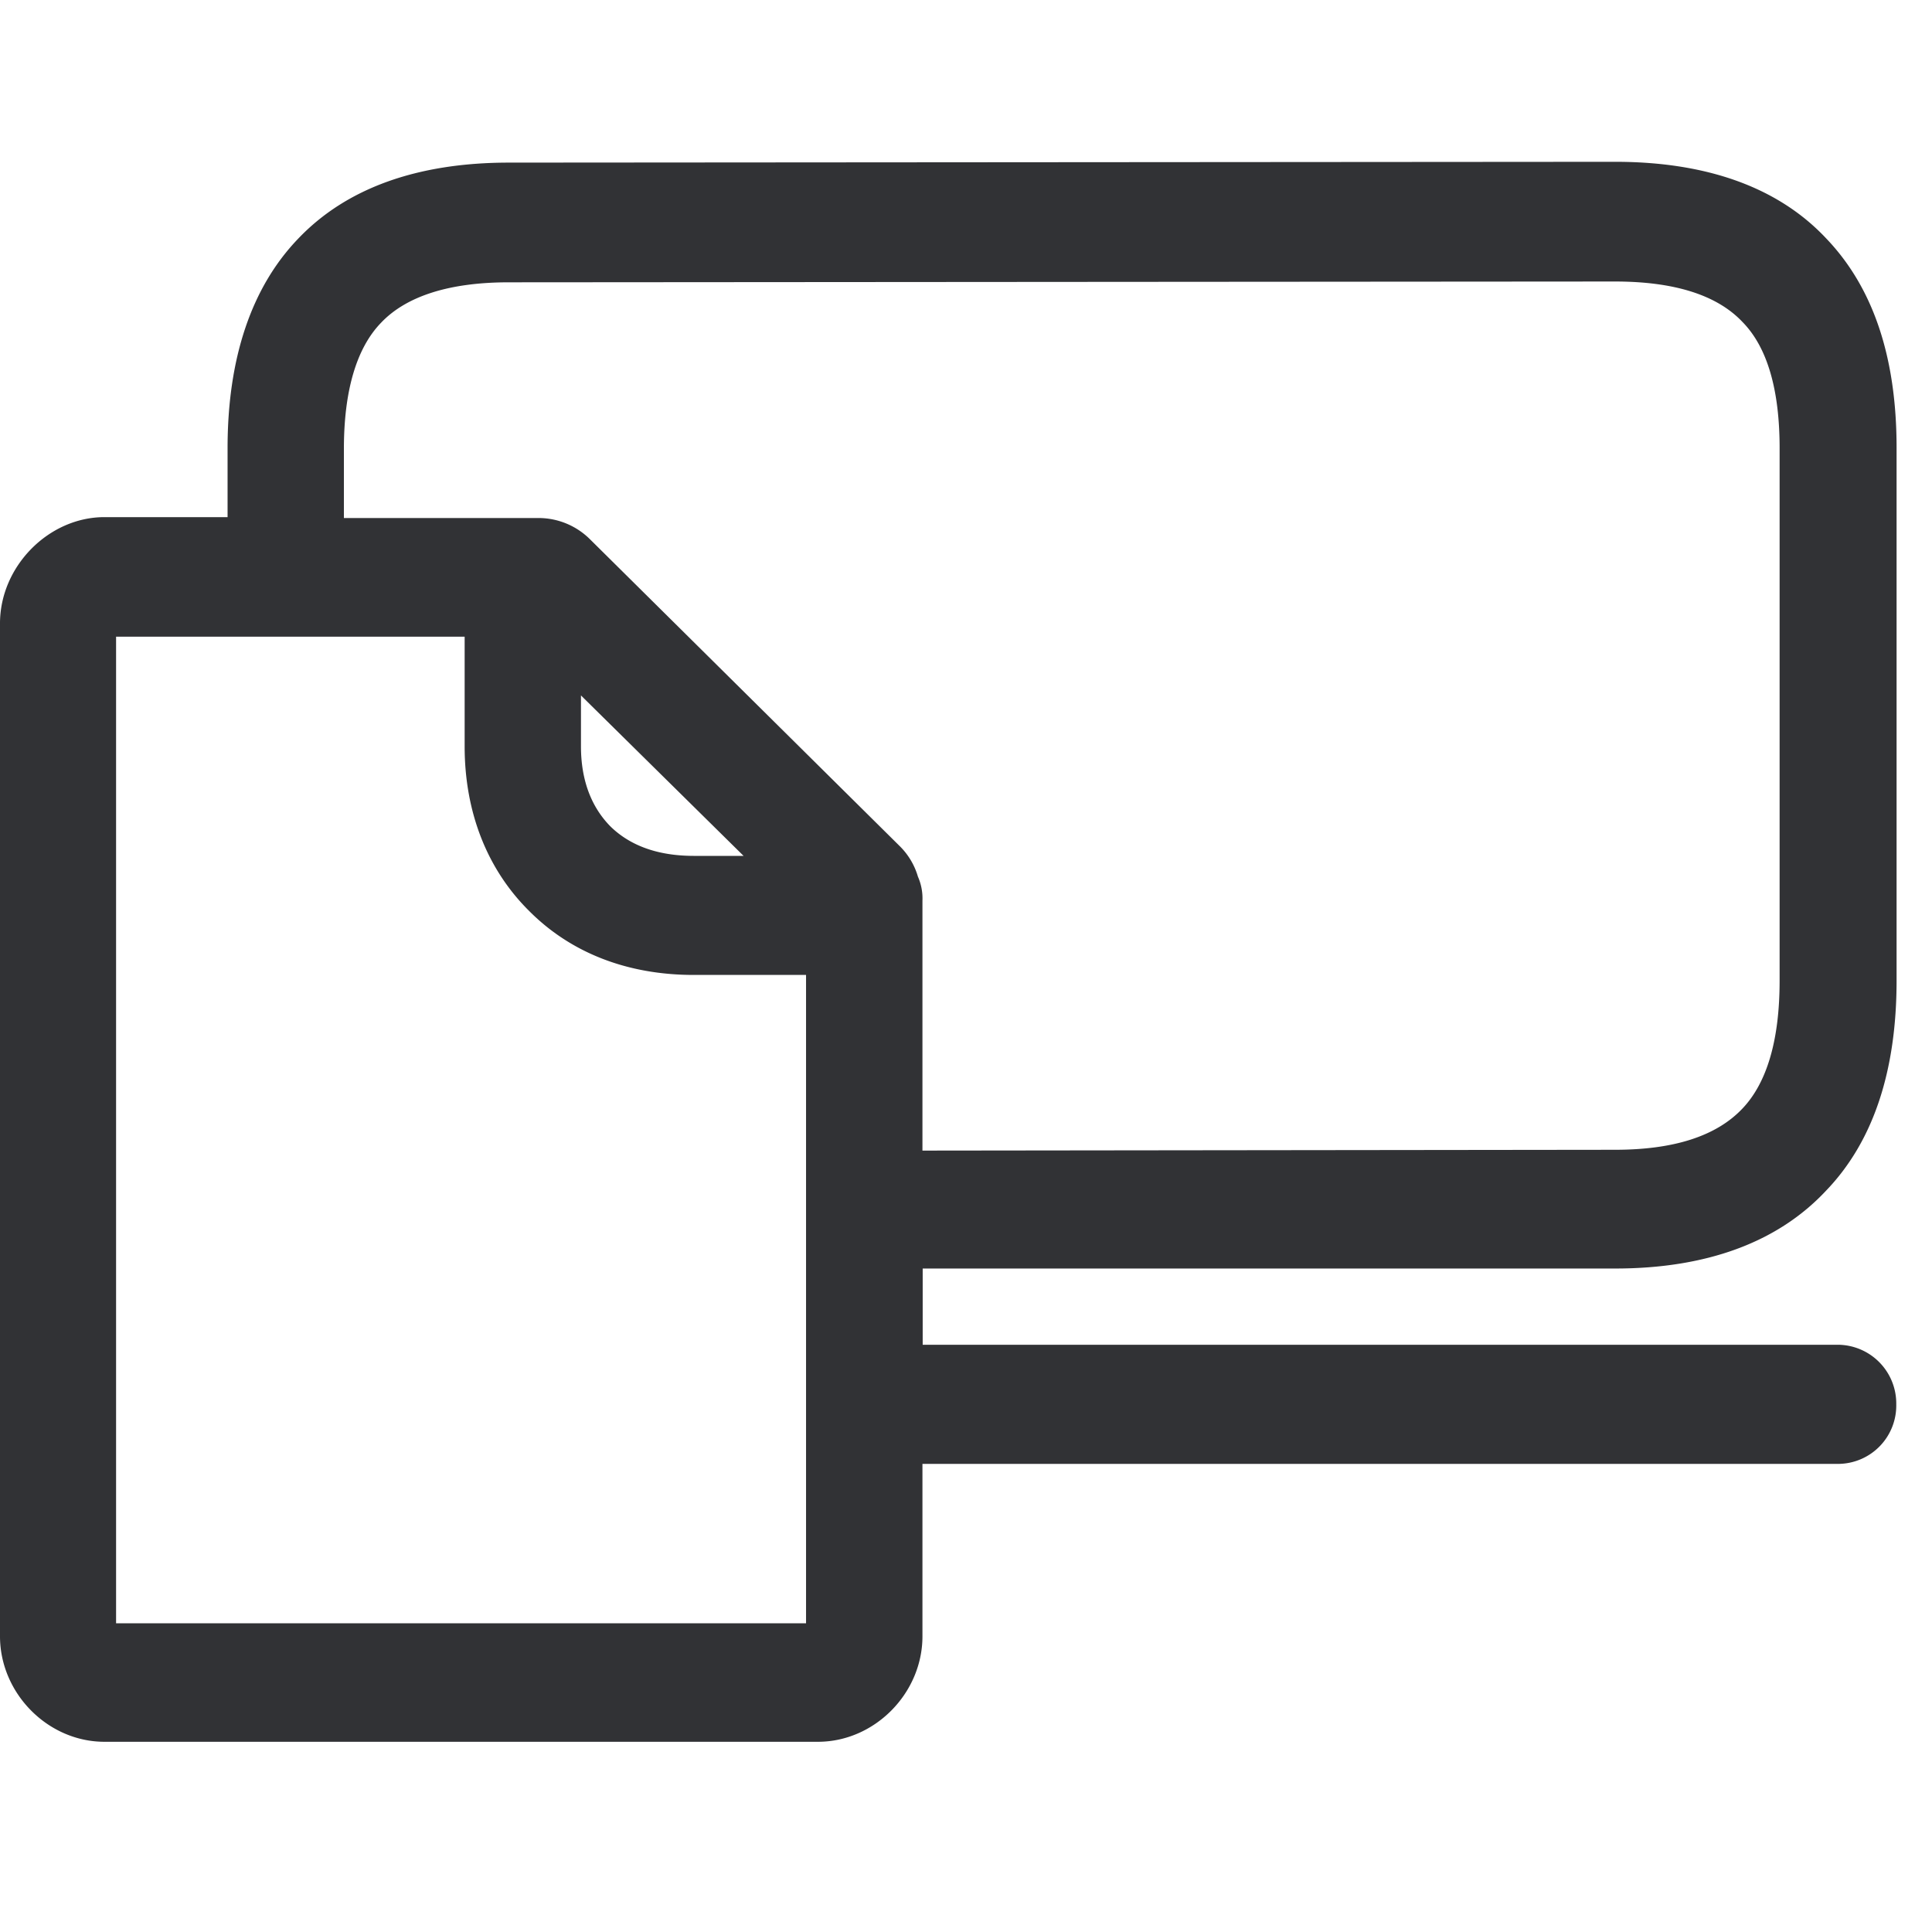 <svg width="24" height="24" viewBox="0 0 24 24" xmlns="http://www.w3.org/2000/svg"><path d="M11.402 10.887a.878.878 0 00-.222-.373L7.33 6.7a.907.907 0 00-.635-.265H4.272v-.858c0-.719.155-1.25.46-1.566.317-.336.858-.504 1.587-.504l13.742-.01c.739 0 1.27.168 1.586.504.31.316.46.847.46 1.566v6.616c0 .729-.154 1.263-.46 1.586-.326.346-.857.514-1.586.514l-8.602.01v-3.105a.67.67 0 00-.057-.3zM7.217 9.271v-.632l2.02 1.993h-.615c-.306 0-.723-.057-1.039-.366-.242-.246-.366-.582-.366-.995zm2.8 10.894H1.442V7.909h4.33v1.362c0 .816.278 1.529.806 2.05.521.521 1.224.79 2.04.79h1.395v8.054h.004zm10.047-4.407c1.136 0 2.02-.326 2.618-.965.589-.611.878-1.489.878-2.611V5.563c0-1.126-.29-1.993-.878-2.605-.595-.632-1.482-.948-2.618-.948l-13.741.01c-1.136 0-2.02.316-2.619.945-.578.601-.877 1.479-.877 2.601v.858h-1.53C.605 6.424 0 7.035 0 7.744v12.582c0 .71.595 1.311 1.297 1.311h8.864c.703 0 1.298-.602 1.298-1.31v-2.142h11.375a.725.725 0 00.722-.74.73.73 0 00-.722-.74H11.462v-.947h8.602z" fill="#313235" fill-rule="nonzero"/></svg>